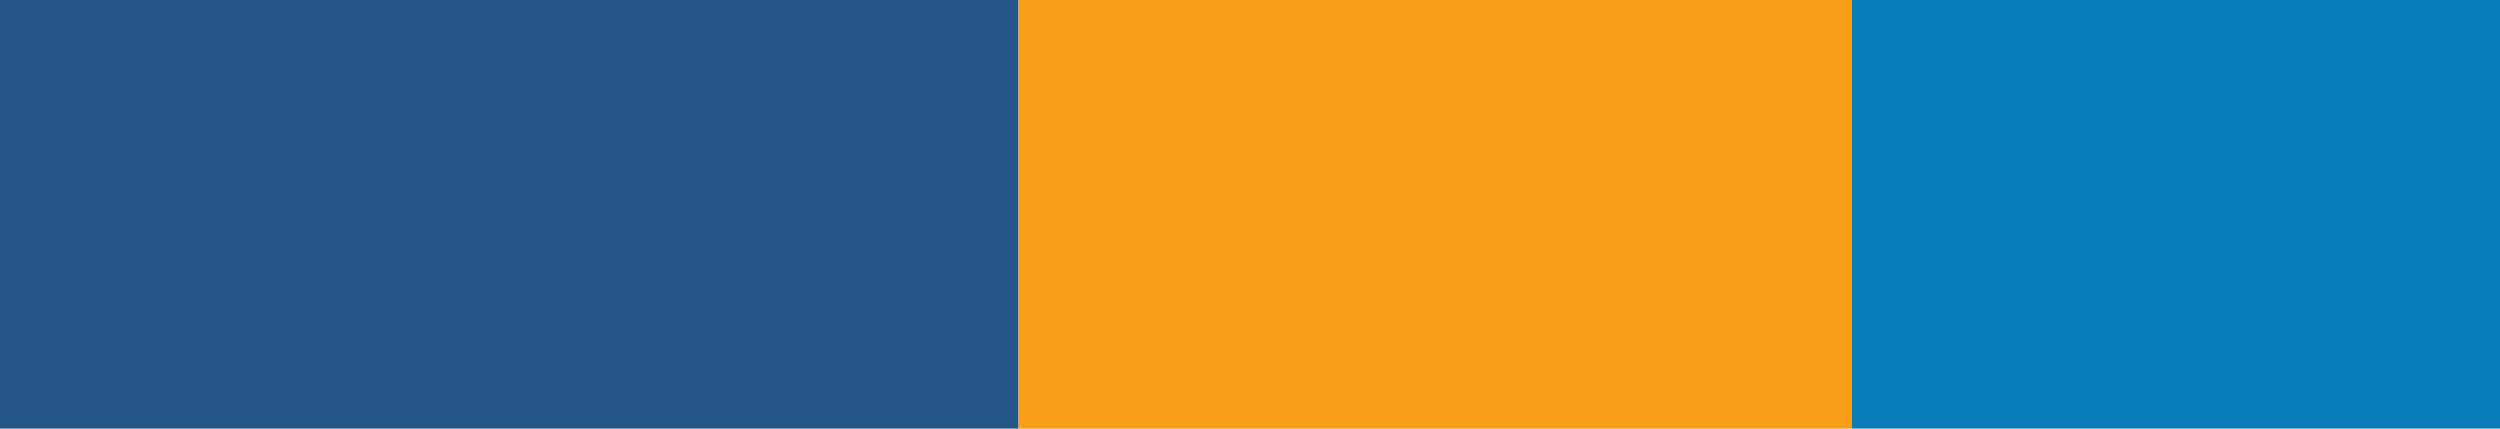 <svg width="35" height="6" viewBox="0 0 35 6" fill="none" xmlns="http://www.w3.org/2000/svg">
<path d="M14.259 0H0V6H14.259V0Z" fill="#255888"/>
<path d="M25.926 0H14.259V6H25.926V0Z" fill="#FA9D17"/>
<path d="M35 0H25.926V6H35V0Z" fill="#097DBA"/>
</svg>
